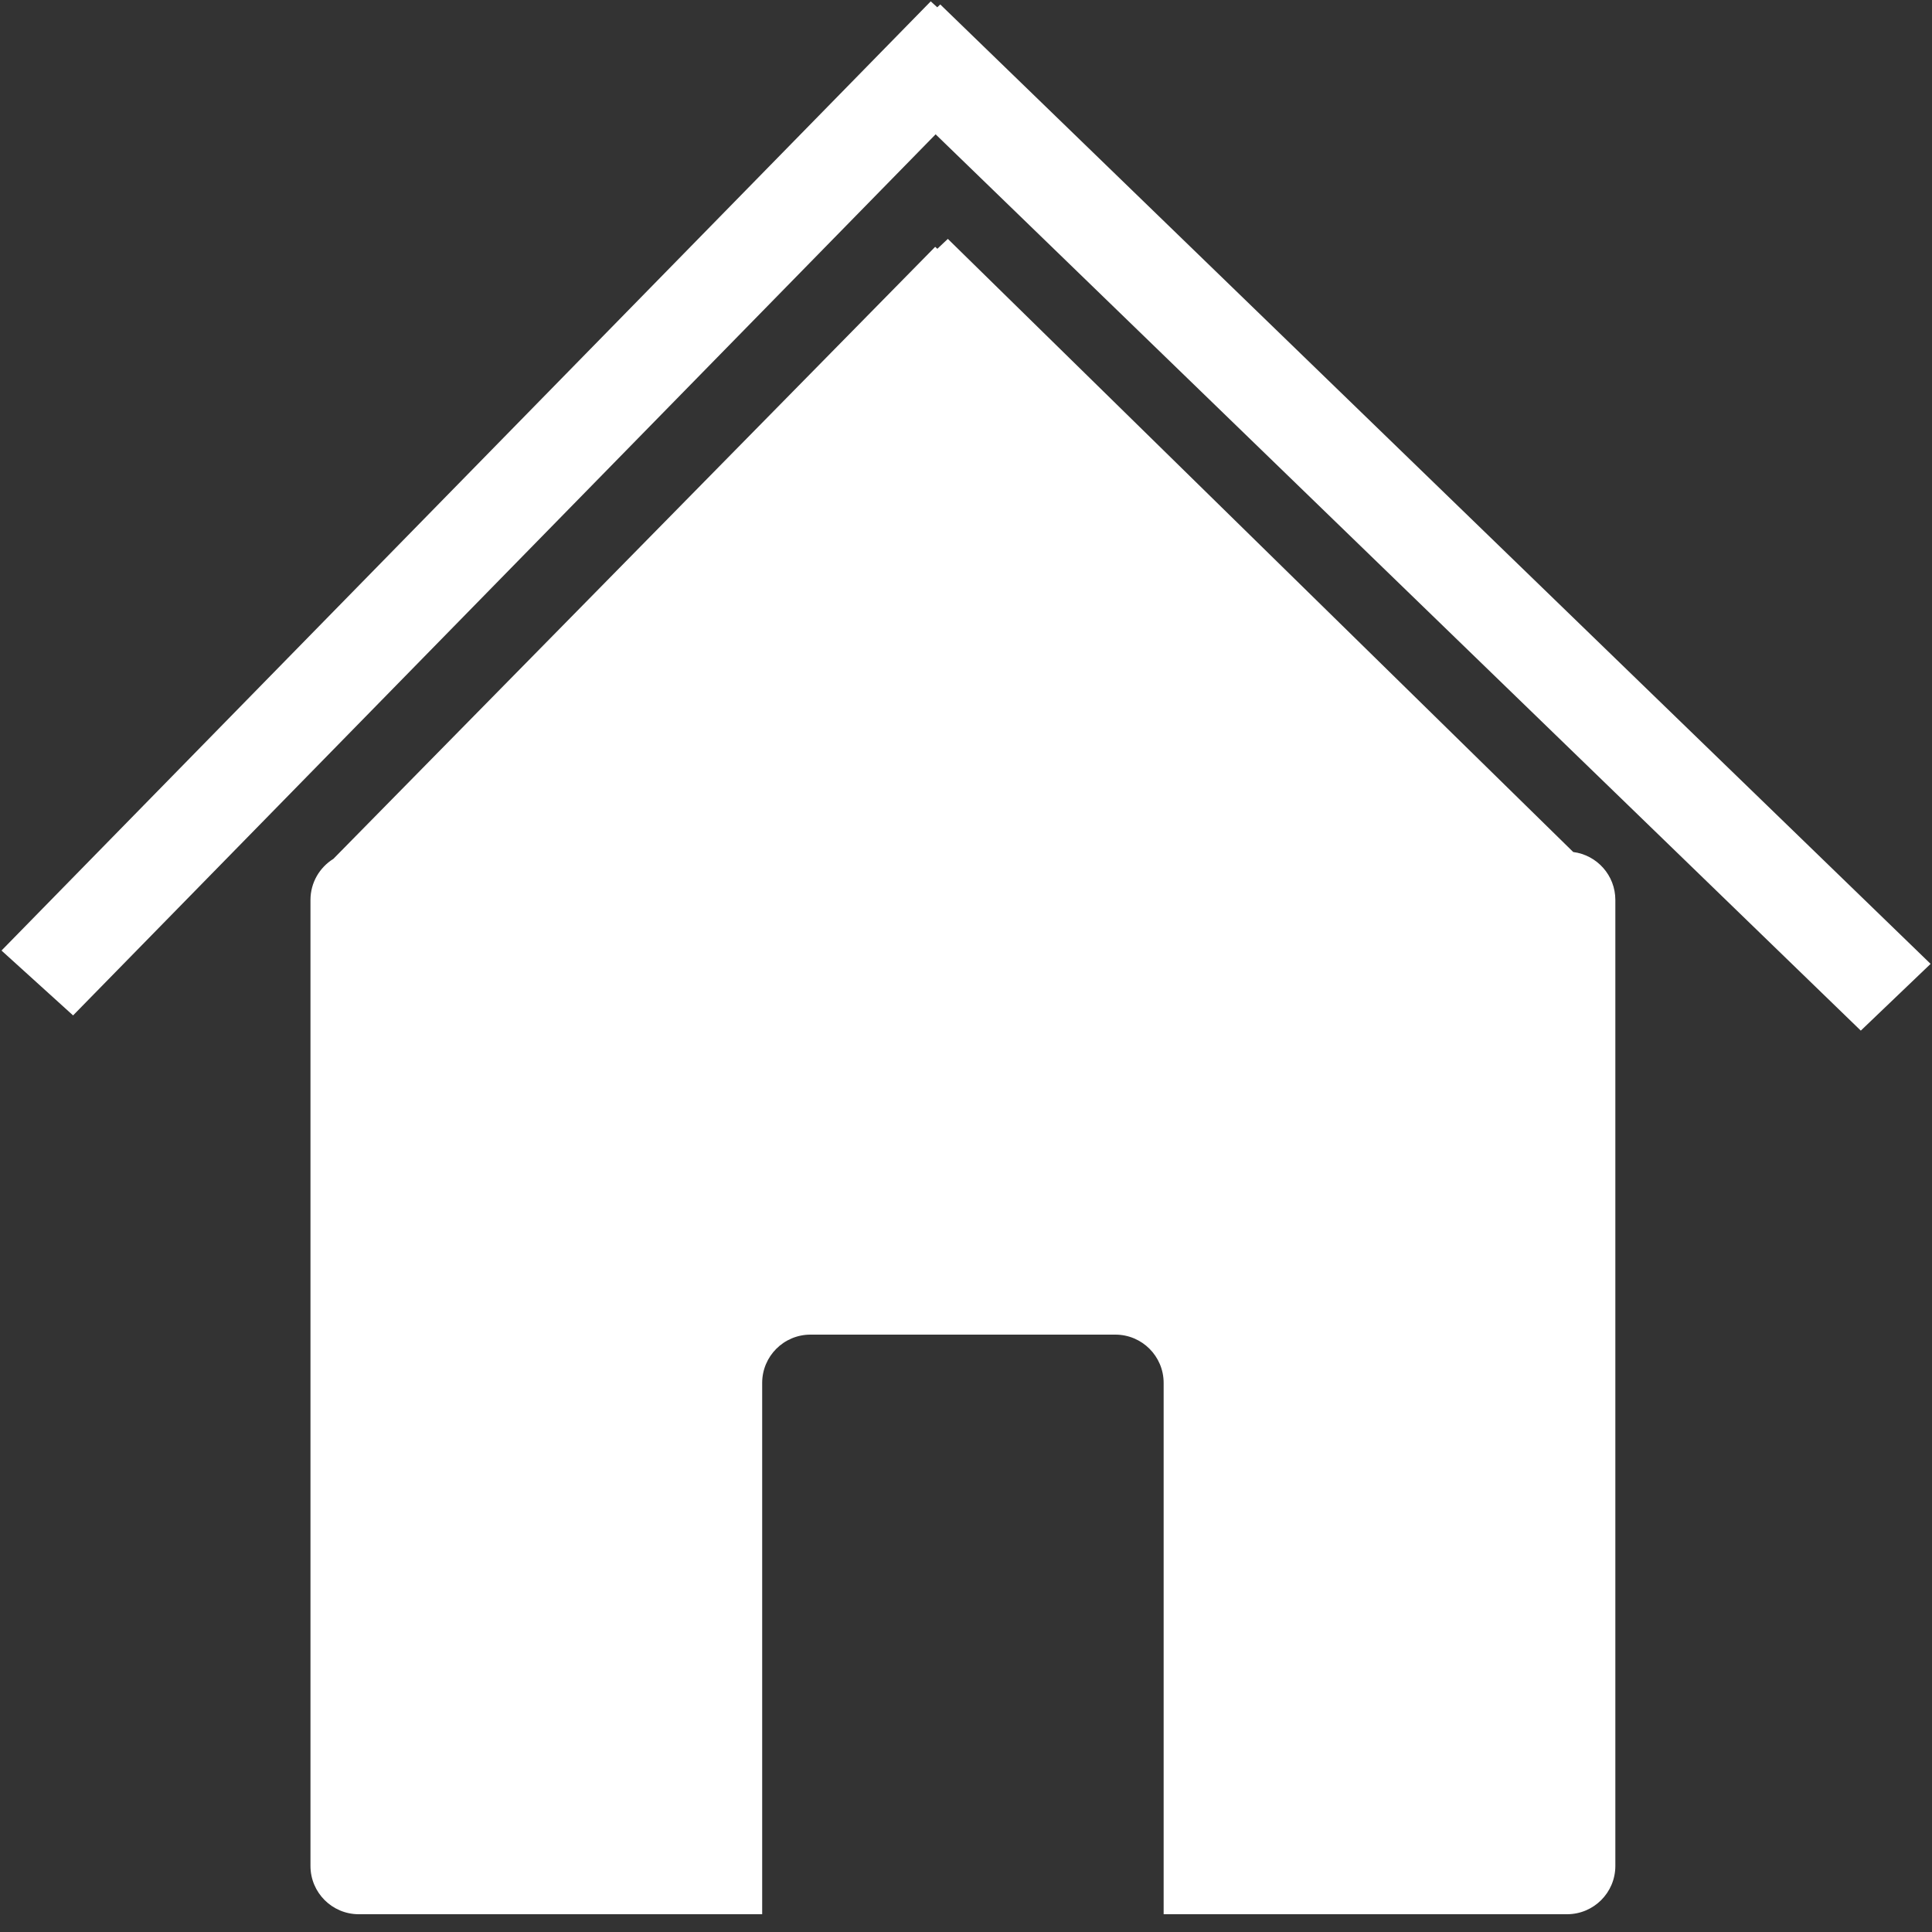 <svg width="40" height="40" viewBox="0 0 40 40" fill="none" xmlns="http://www.w3.org/2000/svg">
<rect x="0" y="0" width="40" height="40" fill="#333333" stroke="none"/>
<path fill-rule="evenodd" clip-rule="evenodd" d="M1.513 21.023L19.371 2.781L38.526 21.338L39.971 19.956L19.467 0.092L19.405 0.151L19.27 0.028L0.031 19.68L1.513 21.023ZM19.362 5.11L19.407 5.151L19.624 4.946L32.572 17.64C33.064 17.703 33.444 18.123 33.444 18.632V38.632C33.444 39.185 32.996 39.632 32.444 39.632H24.092V28.632C24.092 28.08 23.645 27.632 23.092 27.632H16.78C16.227 27.632 15.78 28.08 15.78 28.632V39.632H7.428C6.876 39.632 6.428 39.185 6.428 38.632V18.632C6.428 18.273 6.618 17.958 6.902 17.782L19.362 5.11Z" fill="#FFFFFF"/>
</svg>
